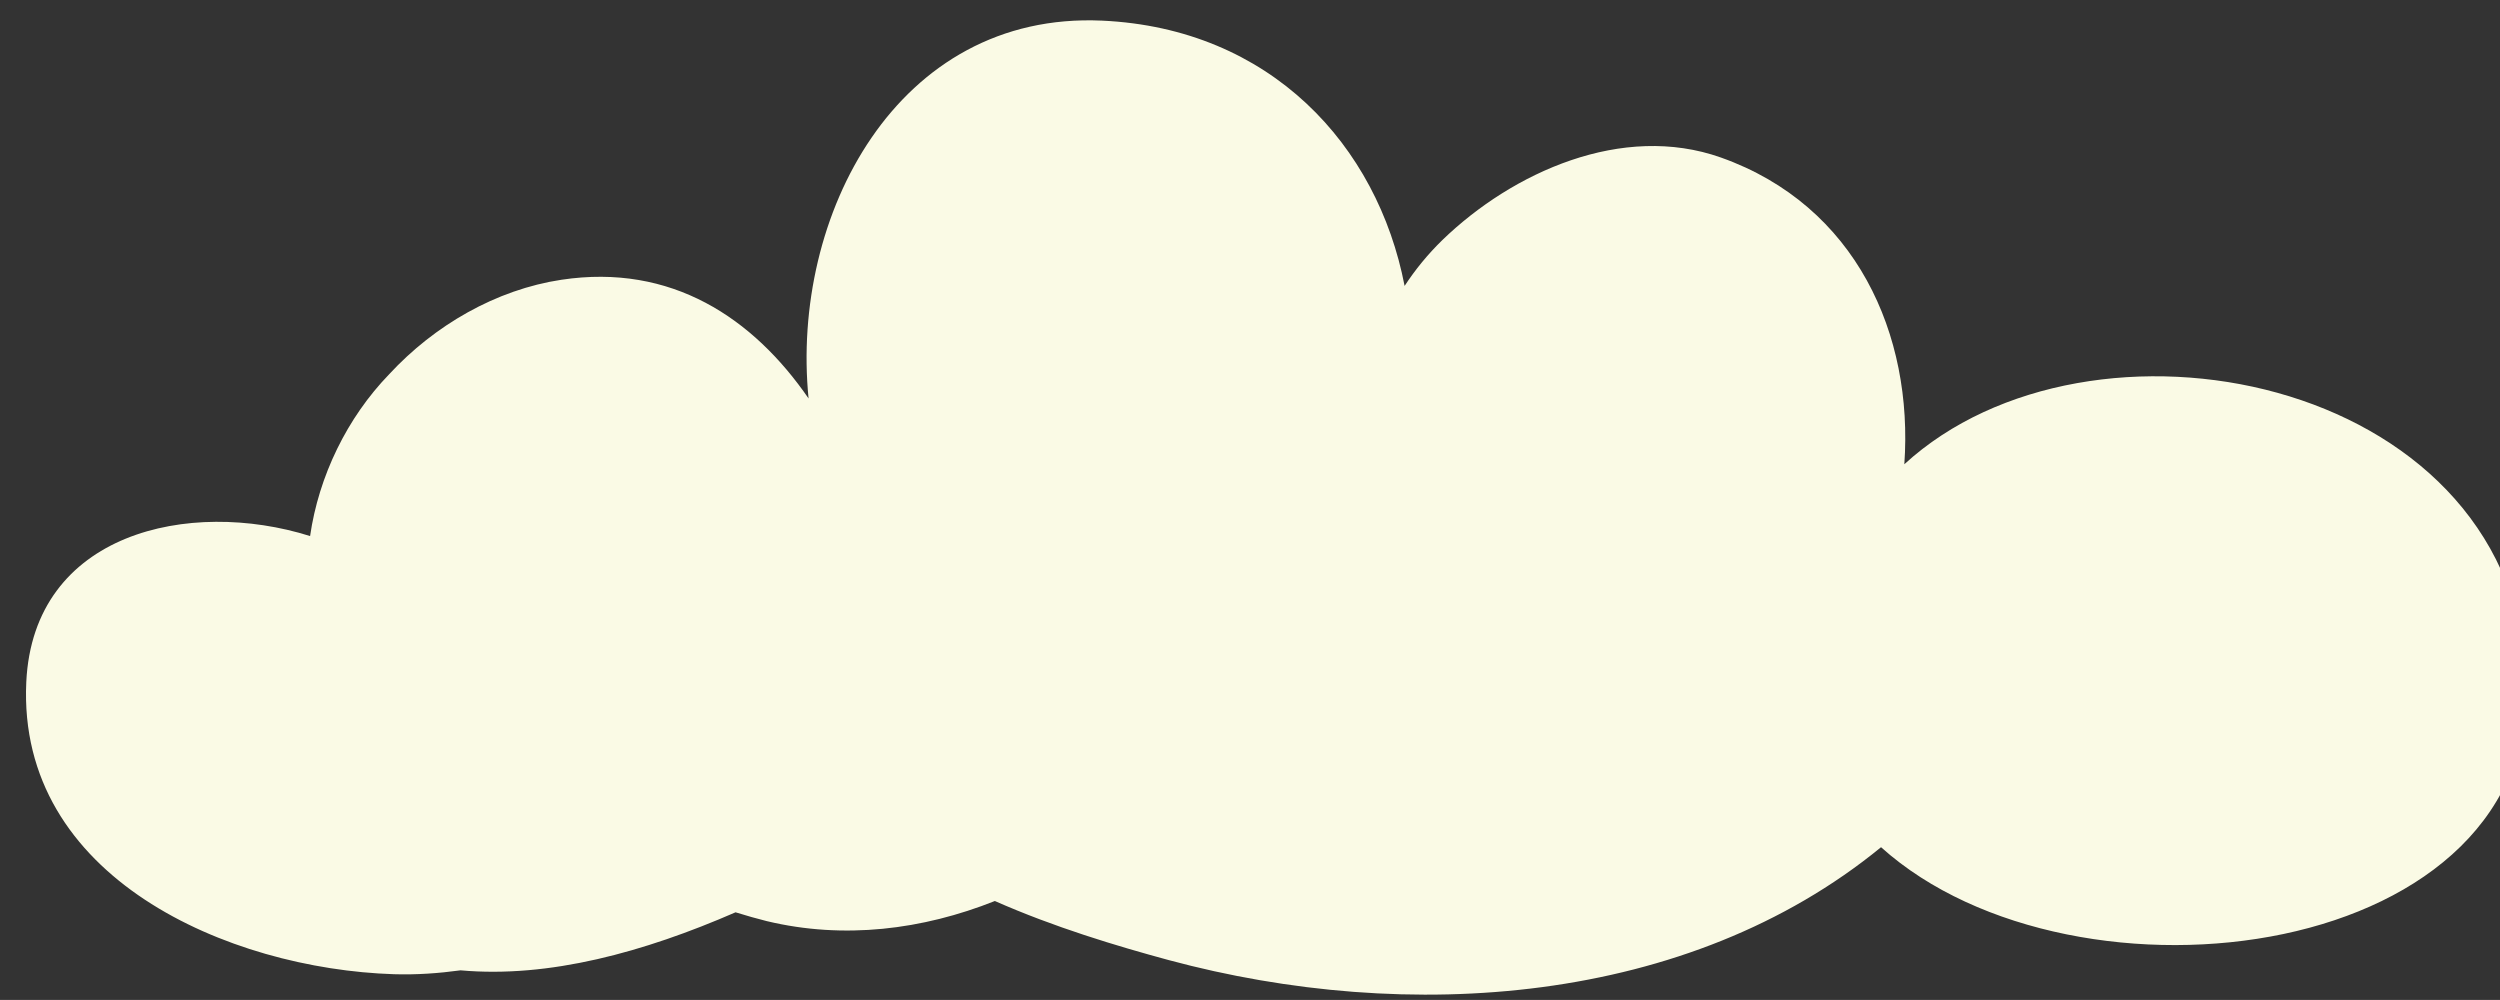<?xml version="1.0" encoding="utf-8"?>
<!-- Generator: Adobe Illustrator 18.0.0, SVG Export Plug-In . SVG Version: 6.00 Build 0)  -->
<!DOCTYPE svg PUBLIC "-//W3C//DTD SVG 1.1//EN" "http://www.w3.org/Graphics/SVG/1.1/DTD/svg11.dtd">
<svg version="1.1" id="Calque_1" xmlns="http://www.w3.org/2000/svg" xmlns:xlink="http://www.w3.org/1999/xlink" x="0px" y="0px"
	 viewBox="0 0 1417.3 566.9" enable-background="new 0 0 1417.3 566.9" xml:space="preserve">
<rect x="0" y="0" width="1417.3" height="566.9" fill="#333333" stroke="none"/>
<g>
<path fill="#FAFAE5" d="M1432.1,381c-11.1-168.7-247.4-214.2-352.5-117.8c5.2-73.5-27.3-146.7-104-173.9
	c-55.8-19.8-118.1,8.3-157.9,46.8c-8.3,8.1-15.4,16.8-21.4,26c-15.4-79.8-76-146-171.5-150.4C508.4,6.4,448.1,122.6,458.4,225.9
	c-31.4-45.6-77.7-76.7-140.1-67.3c-37.1,5.6-72,25.8-97.7,53.6c-23.8,24.6-39.9,57.7-44.8,91.7c-68.3-21.5-156.9-2.1-160.9,82.8
	c-5.2,111,114.8,162.6,208.4,165.6c12.7,0.4,25.3-0.5,37.8-2.2c50.2,4.5,104-10.3,155.9-32.9c6.1,1.9,12.1,3.6,17.7,5
	c43.8,10.5,88.3,4.9,129.3-11.4c33.5,14.8,68.7,25.4,98.6,33.5c135.5,36.5,294.2,25.7,403.8-64
	C1176.5,579.3,1442.9,545.6,1432.1,381z"/>

</g>
</svg>
